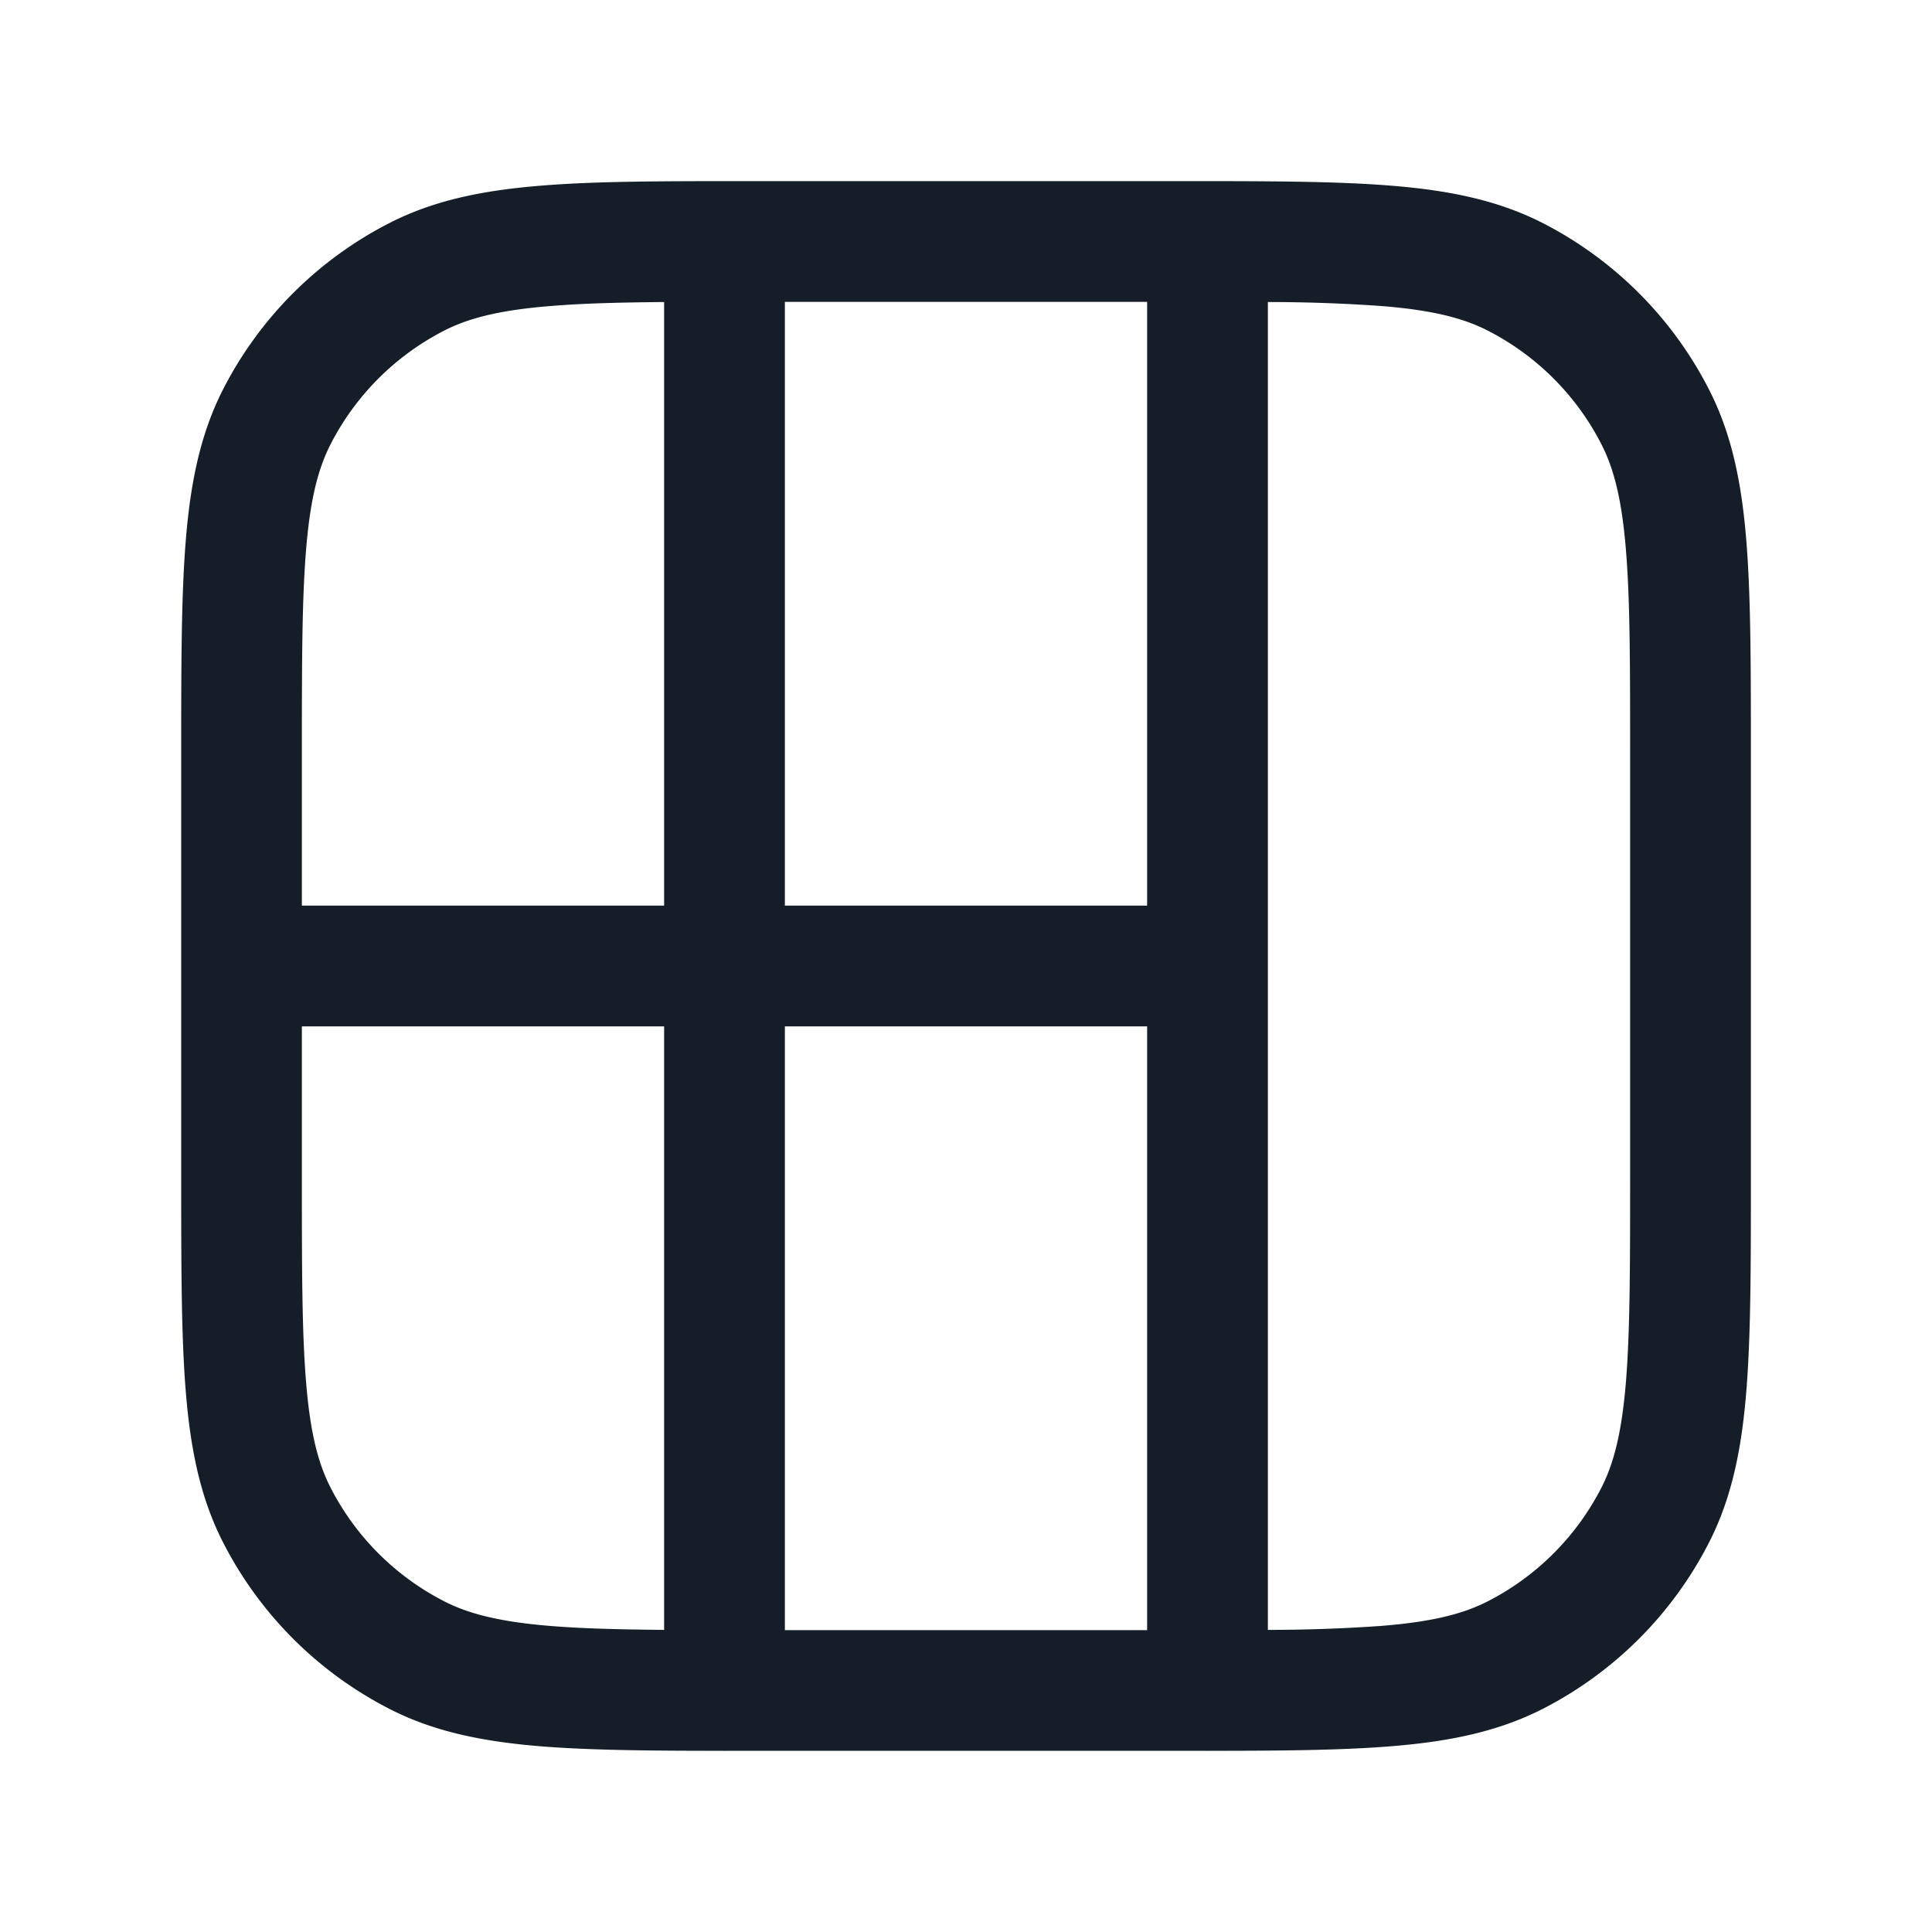 <svg viewBox="0 0 24 24" fill="none" xmlns="http://www.w3.org/2000/svg"><path fill-rule="evenodd" clip-rule="evenodd" d="M14.6 2.25h.033c1.092 0 1.958 0 2.655.057.714.058 1.317.18 1.869.46a4.75 4.75 0 0 1 2.075 2.076c.281.551.403 1.155.461 1.868.057.698.057 1.563.057 2.656v5.266c0 1.092 0 1.957-.057 2.655-.058.713-.18 1.317-.46 1.868a4.75 4.75 0 0 1-2.076 2.076c-.552.28-1.155.402-1.869.46-.61.05-1.35.057-2.258.057a.757.757 0 0 1-.06 0H9.03a.701.701 0 0 1-.06 0c-.907 0-1.646-.007-2.257-.056-.714-.059-1.317-.18-1.868-.461a4.75 4.75 0 0 1-2.076-2.076c-.281-.551-.403-1.155-.461-1.868-.057-.698-.057-1.563-.057-2.655V9.366c0-1.092 0-1.957.057-2.655.058-.713.18-1.317.46-1.868a4.75 4.75 0 0 1 2.077-2.076c.55-.28 1.154-.402 1.868-.46.697-.058 1.563-.057 2.655-.057H14.6Zm1.15 17.997a20.02 20.02 0 0 0 1.416-.05c.62-.05 1.005-.147 1.31-.302a3.25 3.25 0 0 0 1.42-1.42c.155-.305.251-.689.302-1.31.051-.629.052-1.433.052-2.565V9.4c0-1.133 0-1.937-.052-2.567-.05-.62-.147-1.004-.302-1.309a3.25 3.25 0 0 0-1.42-1.42c-.305-.155-.69-.252-1.31-.302a19.968 19.968 0 0 0-1.416-.05v16.495Zm-1.5-7.497v7.5h-4.5v-7.5h4.5Zm0-1.5v-7.5h-4.5v7.5h4.5Zm-6-7.498v7.498h-4.5V9.4c0-1.133 0-1.937.052-2.567.05-.62.147-1.004.302-1.309a3.25 3.25 0 0 1 1.42-1.42c.305-.155.69-.252 1.31-.302.392-.033.851-.045 1.416-.05Zm0 16.495V12.75h-4.5v1.85c0 1.132 0 1.936.052 2.566.05.62.147 1.005.302 1.309a3.25 3.25 0 0 0 1.42 1.42c.305.155.69.252 1.31.303.392.032.851.044 1.416.049Z" fill="#151E28"/></svg>